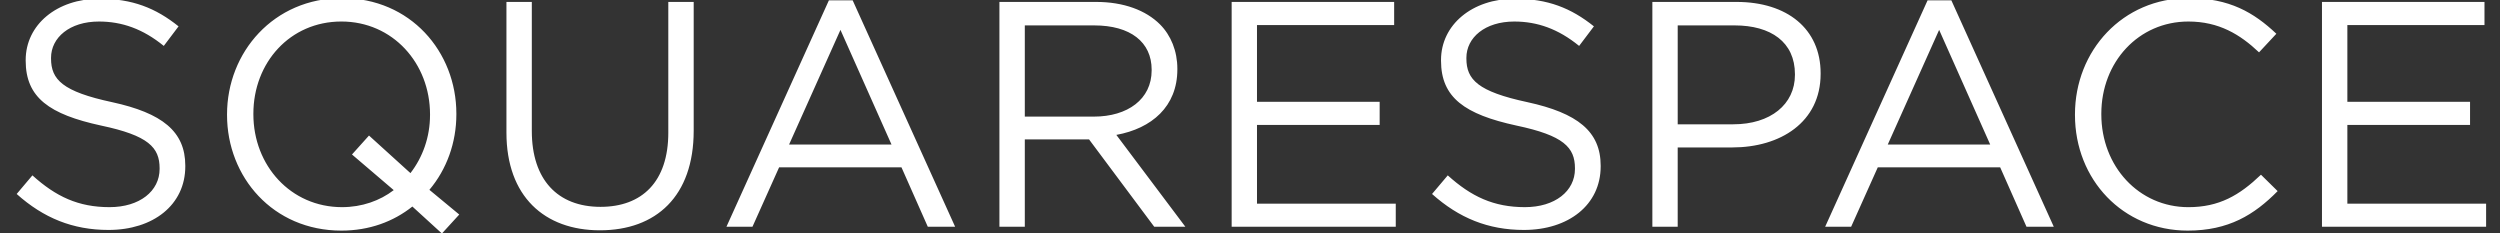 <svg xmlns="http://www.w3.org/2000/svg" viewBox="0 109 300 28"><rect x="0" y="109" width="300" height="28" fill="#333333" stroke="none"/><g><path fill="#fff" d="M99.467,109.041l-12.295,27.17h3.123l3.198-7.13h14.684l3.16,7.13h3.28 l-12.296-27.17H99.467z M94.688,126.347l6.167-13.762l6.128,13.762H94.688z M54.764,122.723v-0.078 c0-7.438-5.511-13.872-13.72-13.872c-8.211,0-13.8,6.509-13.8,13.95v0.076c0,7.44,5.512,13.874,13.722,13.874 c3.353,0,6.244-1.079,8.518-2.889l3.545,3.235l2.081-2.275l-3.583-2.965C53.607,129.314,54.764,126.113,54.764,122.723z M49.252,129.774l-4.972-4.509l-2.042,2.273l5.01,4.277c-1.659,1.272-3.818,2.043-6.205,2.043c-6.167,0-10.638-5.008-10.638-11.137 v-0.078c0-6.126,4.393-11.061,10.56-11.061c6.167,0,10.638,5.01,10.638,11.139v0.076C51.604,125.458,50.716,127.885,49.252,129.774 z M13.45,121.259c-5.935-1.273-7.325-2.701-7.325-5.24v-0.08c0-2.428,2.236-4.355,5.744-4.355c2.776,0,5.279,0.886,7.786,2.926 l1.772-2.347c-2.736-2.197-5.55-3.315-9.483-3.315c-5.125,0-8.862,3.123-8.862,7.359v0.078c0,4.433,2.851,6.438,9.057,7.785 c5.666,1.195,7.014,2.623,7.014,5.125v0.078c0,2.66-2.391,4.586-6.012,4.586c-3.74,0-6.436-1.271-9.251-3.814l-1.889,2.234 c3.238,2.893,6.745,4.316,11.024,4.316c5.356,0,9.211-3.003,9.211-7.629v-0.08C22.237,124.766,19.461,122.569,13.45,121.259z M80.197,124.917c0,5.899-3.159,8.905-8.132,8.905c-5.164,0-8.247-3.278-8.247-9.097v-15.495h-3.045v15.687 c0,7.634,4.548,11.719,11.217,11.719c6.744,0,11.253-4.085,11.253-11.95v-15.455h-3.047V124.917z M281.683,133.438v-9.445h14.723 v-2.774h-14.723v-9.21h16.455v-2.777h-19.501v26.979h19.696v-2.773H281.683z M231.31,109.041l-12.292,27.17h3.118l3.198-7.13 h14.688l3.158,7.13h3.275l-12.292-27.17H231.31z M226.53,126.347l6.167-13.762l6.128,13.762H226.53z M141.283,117.325v-0.076 c0-2.121-0.773-4.007-2.081-5.319c-1.698-1.697-4.355-2.699-7.671-2.699H119.93v26.979h3.047v-10.482h7.709l7.821,10.482h3.736 l-8.283-11.022C138.199,124.416,141.283,121.795,141.283,117.325z M122.977,122.993v-10.945h8.322c4.354,0,6.899,1.999,6.899,5.318 v0.076c0,3.469-2.889,5.551-6.937,5.551H122.977z M262.605,133.859c-5.936,0-10.446-4.894-10.446-11.137v-0.078 c0-6.204,4.471-11.061,10.446-11.061c3.657,0,6.201,1.542,8.479,3.698l2.079-2.231c-2.696-2.543-5.624-4.278-10.521-4.278 c-7.939,0-13.646,6.316-13.646,13.95v0.076c0,7.746,5.746,13.874,13.531,13.874c4.898,0,7.979-1.888,10.789-4.74l-2-1.968 C268.735,132.435,266.304,133.859,262.605,133.859z M208.38,109.231h-10.097v26.979h3.041v-9.517h6.552 c5.742,0,10.599-3.006,10.599-8.828v-0.078C218.475,112.47,214.468,109.231,208.38,109.231z M215.393,117.982 c0,3.544-2.931,5.934-7.399,5.934h-6.669v-11.868h6.825c4.354,0,7.243,1.999,7.243,5.858V117.982z M150.838,123.992h14.721v-2.774 h-14.721v-9.21h16.46v-2.777h-19.5v26.979h19.693v-2.773h-16.652V123.992z M183.291,121.259c-5.938-1.273-7.324-2.701-7.324-5.24 v-0.08c0-2.428,2.235-4.355,5.743-4.355c2.772,0,5.279,0.886,7.785,2.926l1.774-2.347c-2.739-2.197-5.552-3.315-9.483-3.315 c-5.125,0-8.864,3.123-8.864,7.359v0.078c0,4.433,2.853,6.438,9.057,7.785c5.666,1.195,7.015,2.623,7.015,5.125v0.078 c0,2.66-2.388,4.586-6.008,4.586c-3.742,0-6.441-1.271-9.255-3.814l-1.886,2.234c3.237,2.893,6.743,4.316,11.021,4.316 c5.357,0,9.214-3.003,9.214-7.629v-0.08C192.079,124.766,189.302,122.569,183.291,121.259z"/></g></svg>